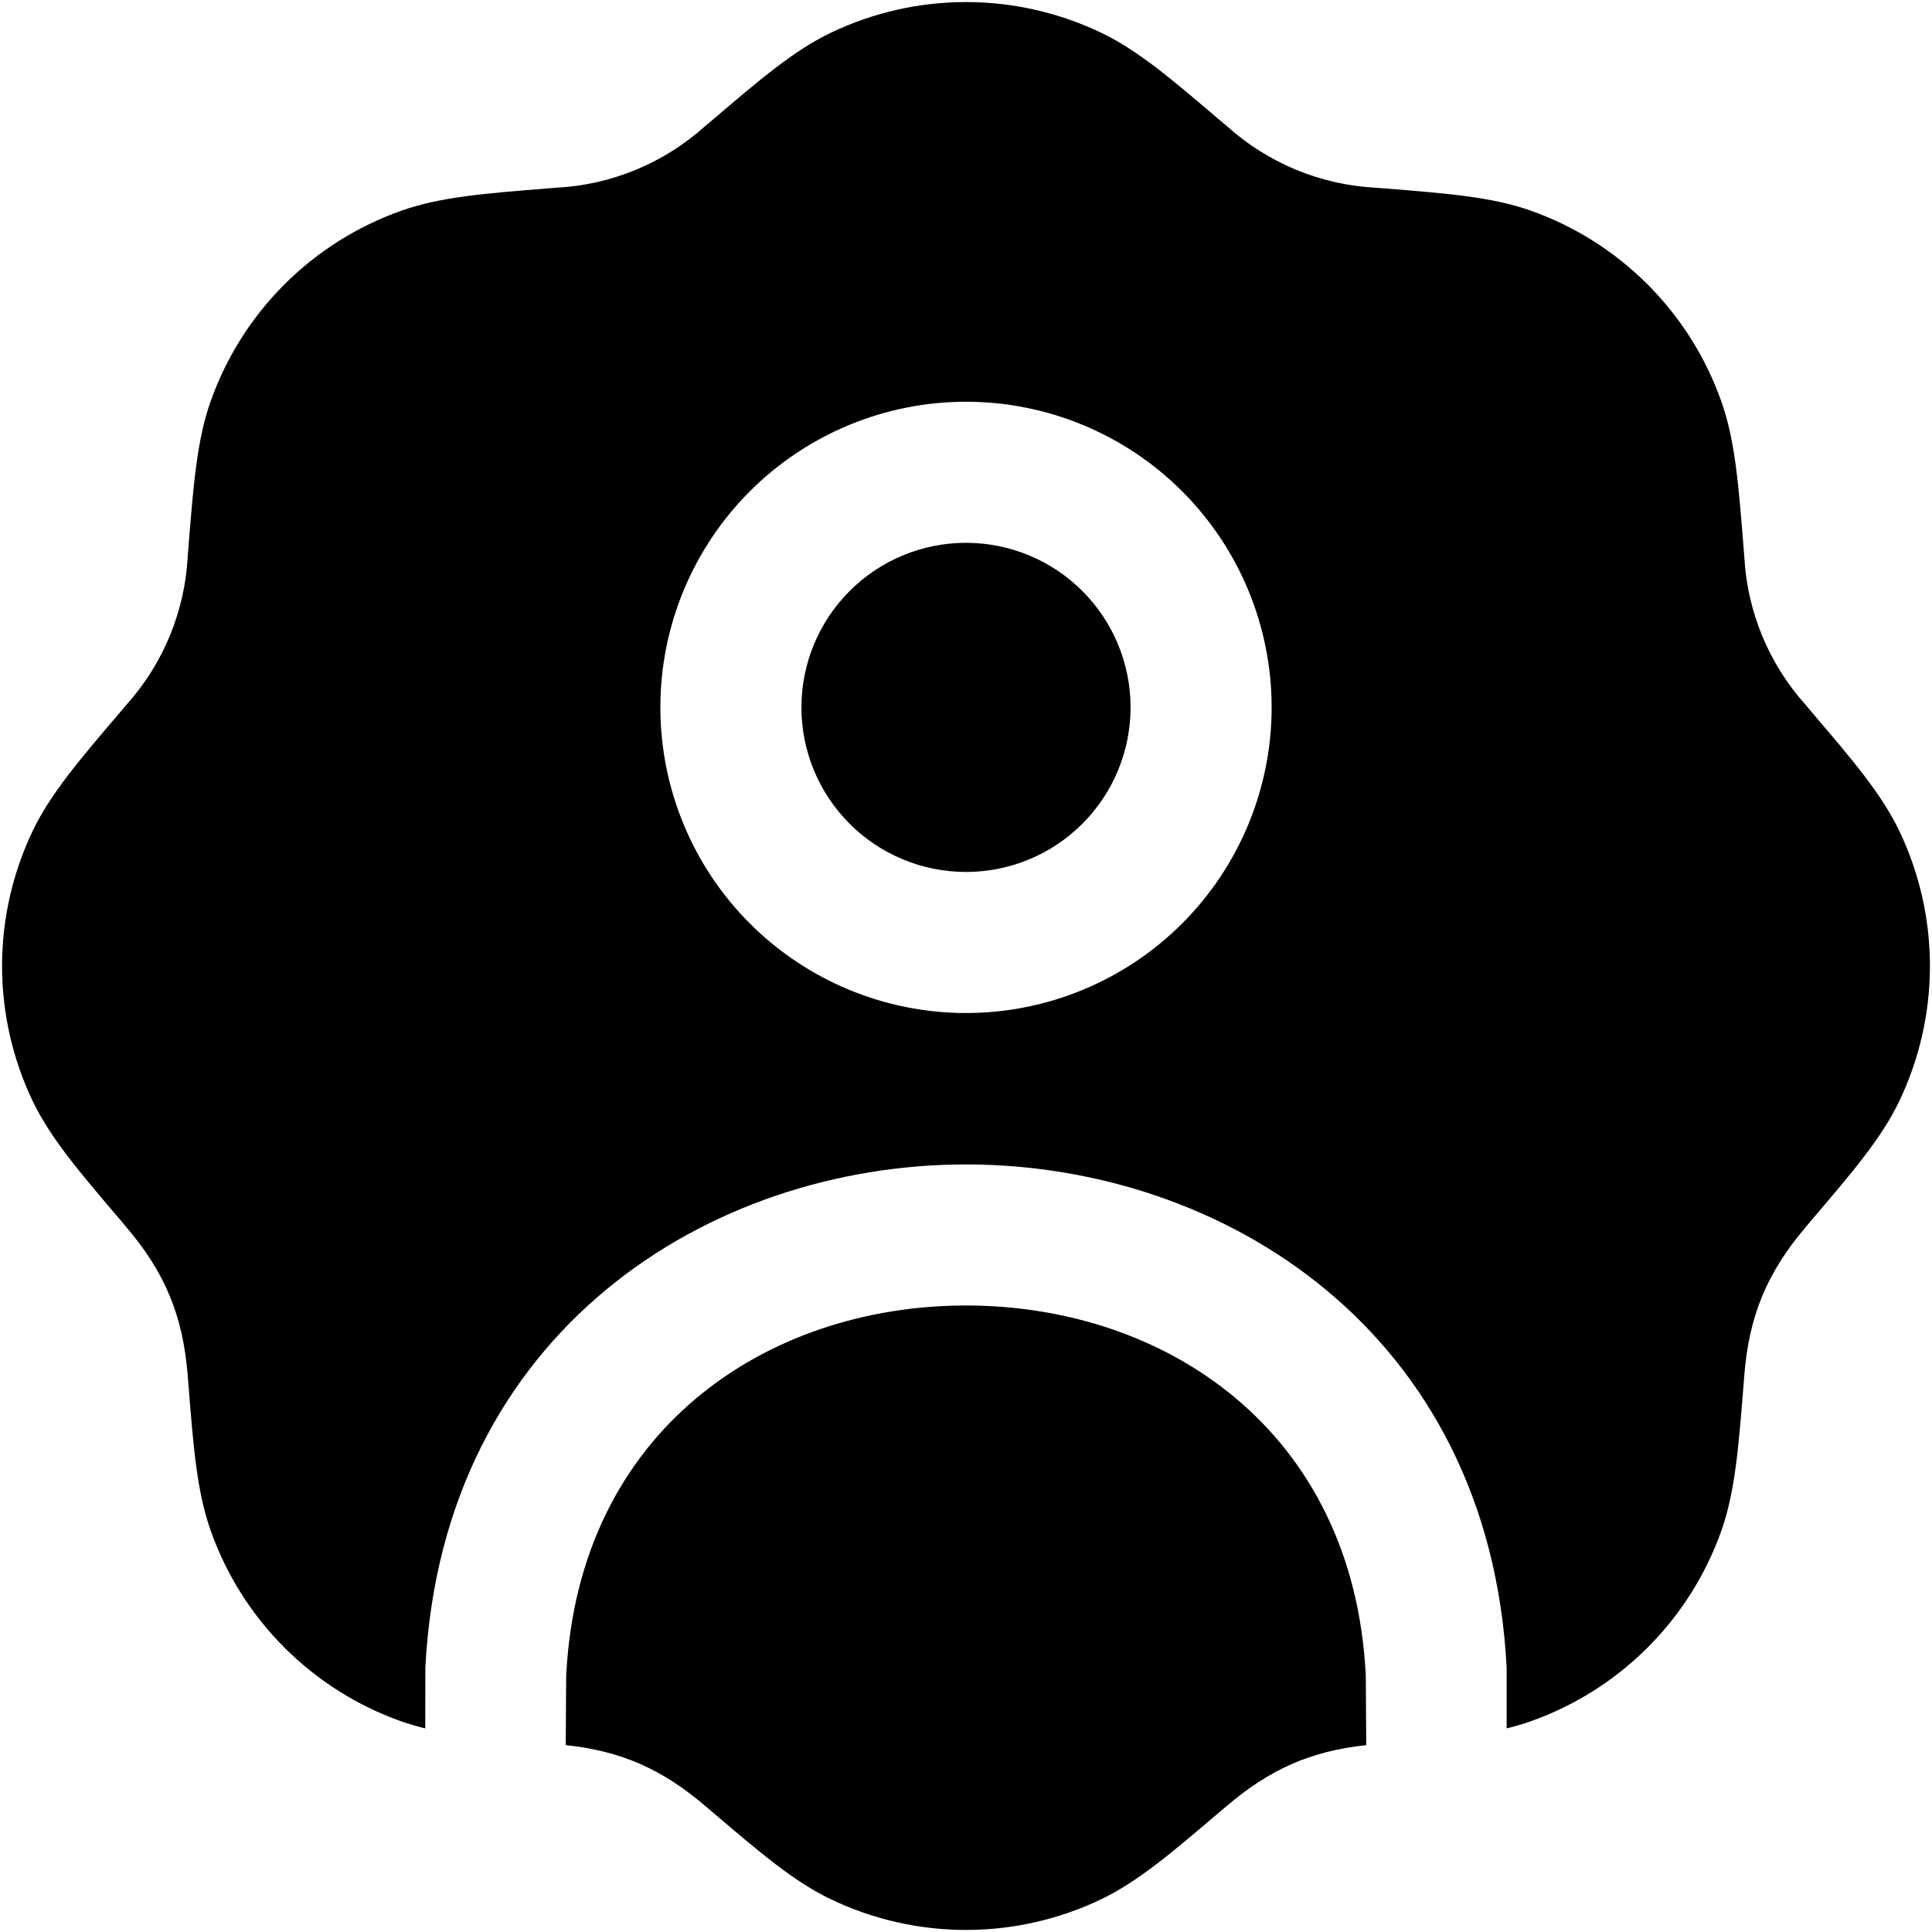 <svg width="428" height="428" viewBox="0 0 428 428" fill="none" xmlns="http://www.w3.org/2000/svg">
<path d="M213.999 120.25C204.33 120.25 195.057 124.091 188.219 130.928C181.382 137.766 177.541 147.039 177.541 156.708C177.541 166.378 181.382 175.651 188.219 182.488C195.057 189.326 204.33 193.167 213.999 193.167C223.669 193.167 232.942 189.326 239.779 182.488C246.617 175.651 250.458 166.378 250.458 156.708C250.458 147.039 246.617 137.766 239.779 130.928C232.942 124.091 223.669 120.25 213.999 120.25Z" fill="black"/>
<path d="M243.896 7.229C234.56 2.771 224.345 0.457 214 0.457C203.654 0.457 193.44 2.771 184.104 7.229C175.896 11.167 168.375 17.583 157.854 26.562L156.208 27.937C147.125 36.125 135.504 40.943 123.292 41.583L121.167 41.75C107.375 42.854 97.521 43.625 88.937 46.667C79.182 50.113 70.321 55.698 63.004 63.012C55.686 70.326 50.097 79.184 46.646 88.937C43.625 97.521 42.854 107.375 41.75 121.167L41.583 123.292C40.943 135.504 36.125 147.125 27.937 156.208L26.562 157.833C17.583 168.375 11.146 175.896 7.229 184.104C2.771 193.44 0.457 203.654 0.457 214C0.457 224.345 2.771 234.56 7.229 243.896C11.167 252.104 17.583 259.625 26.562 270.146L27.937 271.792C36.479 281.792 40.521 291.354 41.583 304.708L41.75 306.833C42.854 320.625 43.625 330.479 46.667 339.062C50.113 348.818 55.698 357.679 63.012 364.996C70.326 372.314 79.184 377.903 88.937 381.354C90.632 381.937 92.389 382.451 94.208 382.896L94.229 369.458C98.042 294.896 157.167 257.958 214 257.958C270.833 257.958 329.958 294.896 333.771 369.458V382.896C335.604 382.451 337.368 381.93 339.062 381.333C348.818 377.887 357.679 372.302 364.996 364.988C372.314 357.674 377.903 348.816 381.354 339.062C384.375 330.479 385.146 320.625 386.25 306.833L386.417 304.708C387.458 291.604 391.375 282 400.062 271.792L401.437 270.146C410.417 259.625 416.854 252.104 420.771 243.896C425.229 234.56 427.543 224.345 427.543 214C427.543 203.654 425.229 193.44 420.771 184.104C416.833 175.896 410.417 168.375 401.437 157.854L400.062 156.208C391.875 147.125 387.057 135.504 386.417 123.292L386.25 121.167C385.146 107.375 384.375 97.521 381.333 88.937C377.887 79.182 372.302 70.321 364.988 63.004C357.674 55.686 348.816 50.097 339.062 46.646C330.479 43.625 320.625 42.854 306.833 41.75L304.708 41.583C292.496 40.943 280.875 36.125 271.792 27.937L270.146 26.562C259.625 17.583 252.104 11.146 243.896 7.229ZM146.292 156.708C146.292 138.751 153.425 121.529 166.123 108.831C178.821 96.133 196.043 89 214 89C231.957 89 249.179 96.133 261.877 108.831C274.575 121.529 281.708 138.751 281.708 156.708C281.708 174.666 274.575 191.887 261.877 204.585C249.179 217.283 231.957 224.417 214 224.417C196.043 224.417 178.821 217.283 166.123 204.585C153.425 191.887 146.292 174.666 146.292 156.708Z" fill="black"/>
<path d="M302.667 386.604L302.563 371.041C299.771 316.708 258.042 289.208 214.001 289.208C169.959 289.208 128.23 316.708 125.438 371.041C125.417 371.458 125.376 376.791 125.334 386.604C137.417 387.875 146.563 391.812 156.209 400.062L157.834 401.437C168.376 410.416 175.896 416.854 184.105 420.77C193.44 425.229 203.655 427.543 214.001 427.543C224.346 427.543 234.561 425.229 243.896 420.77C252.105 416.833 259.626 410.416 270.146 401.437L271.792 400.062C281.271 391.979 290.355 387.916 302.667 386.604Z" fill="black"/>
</svg>
